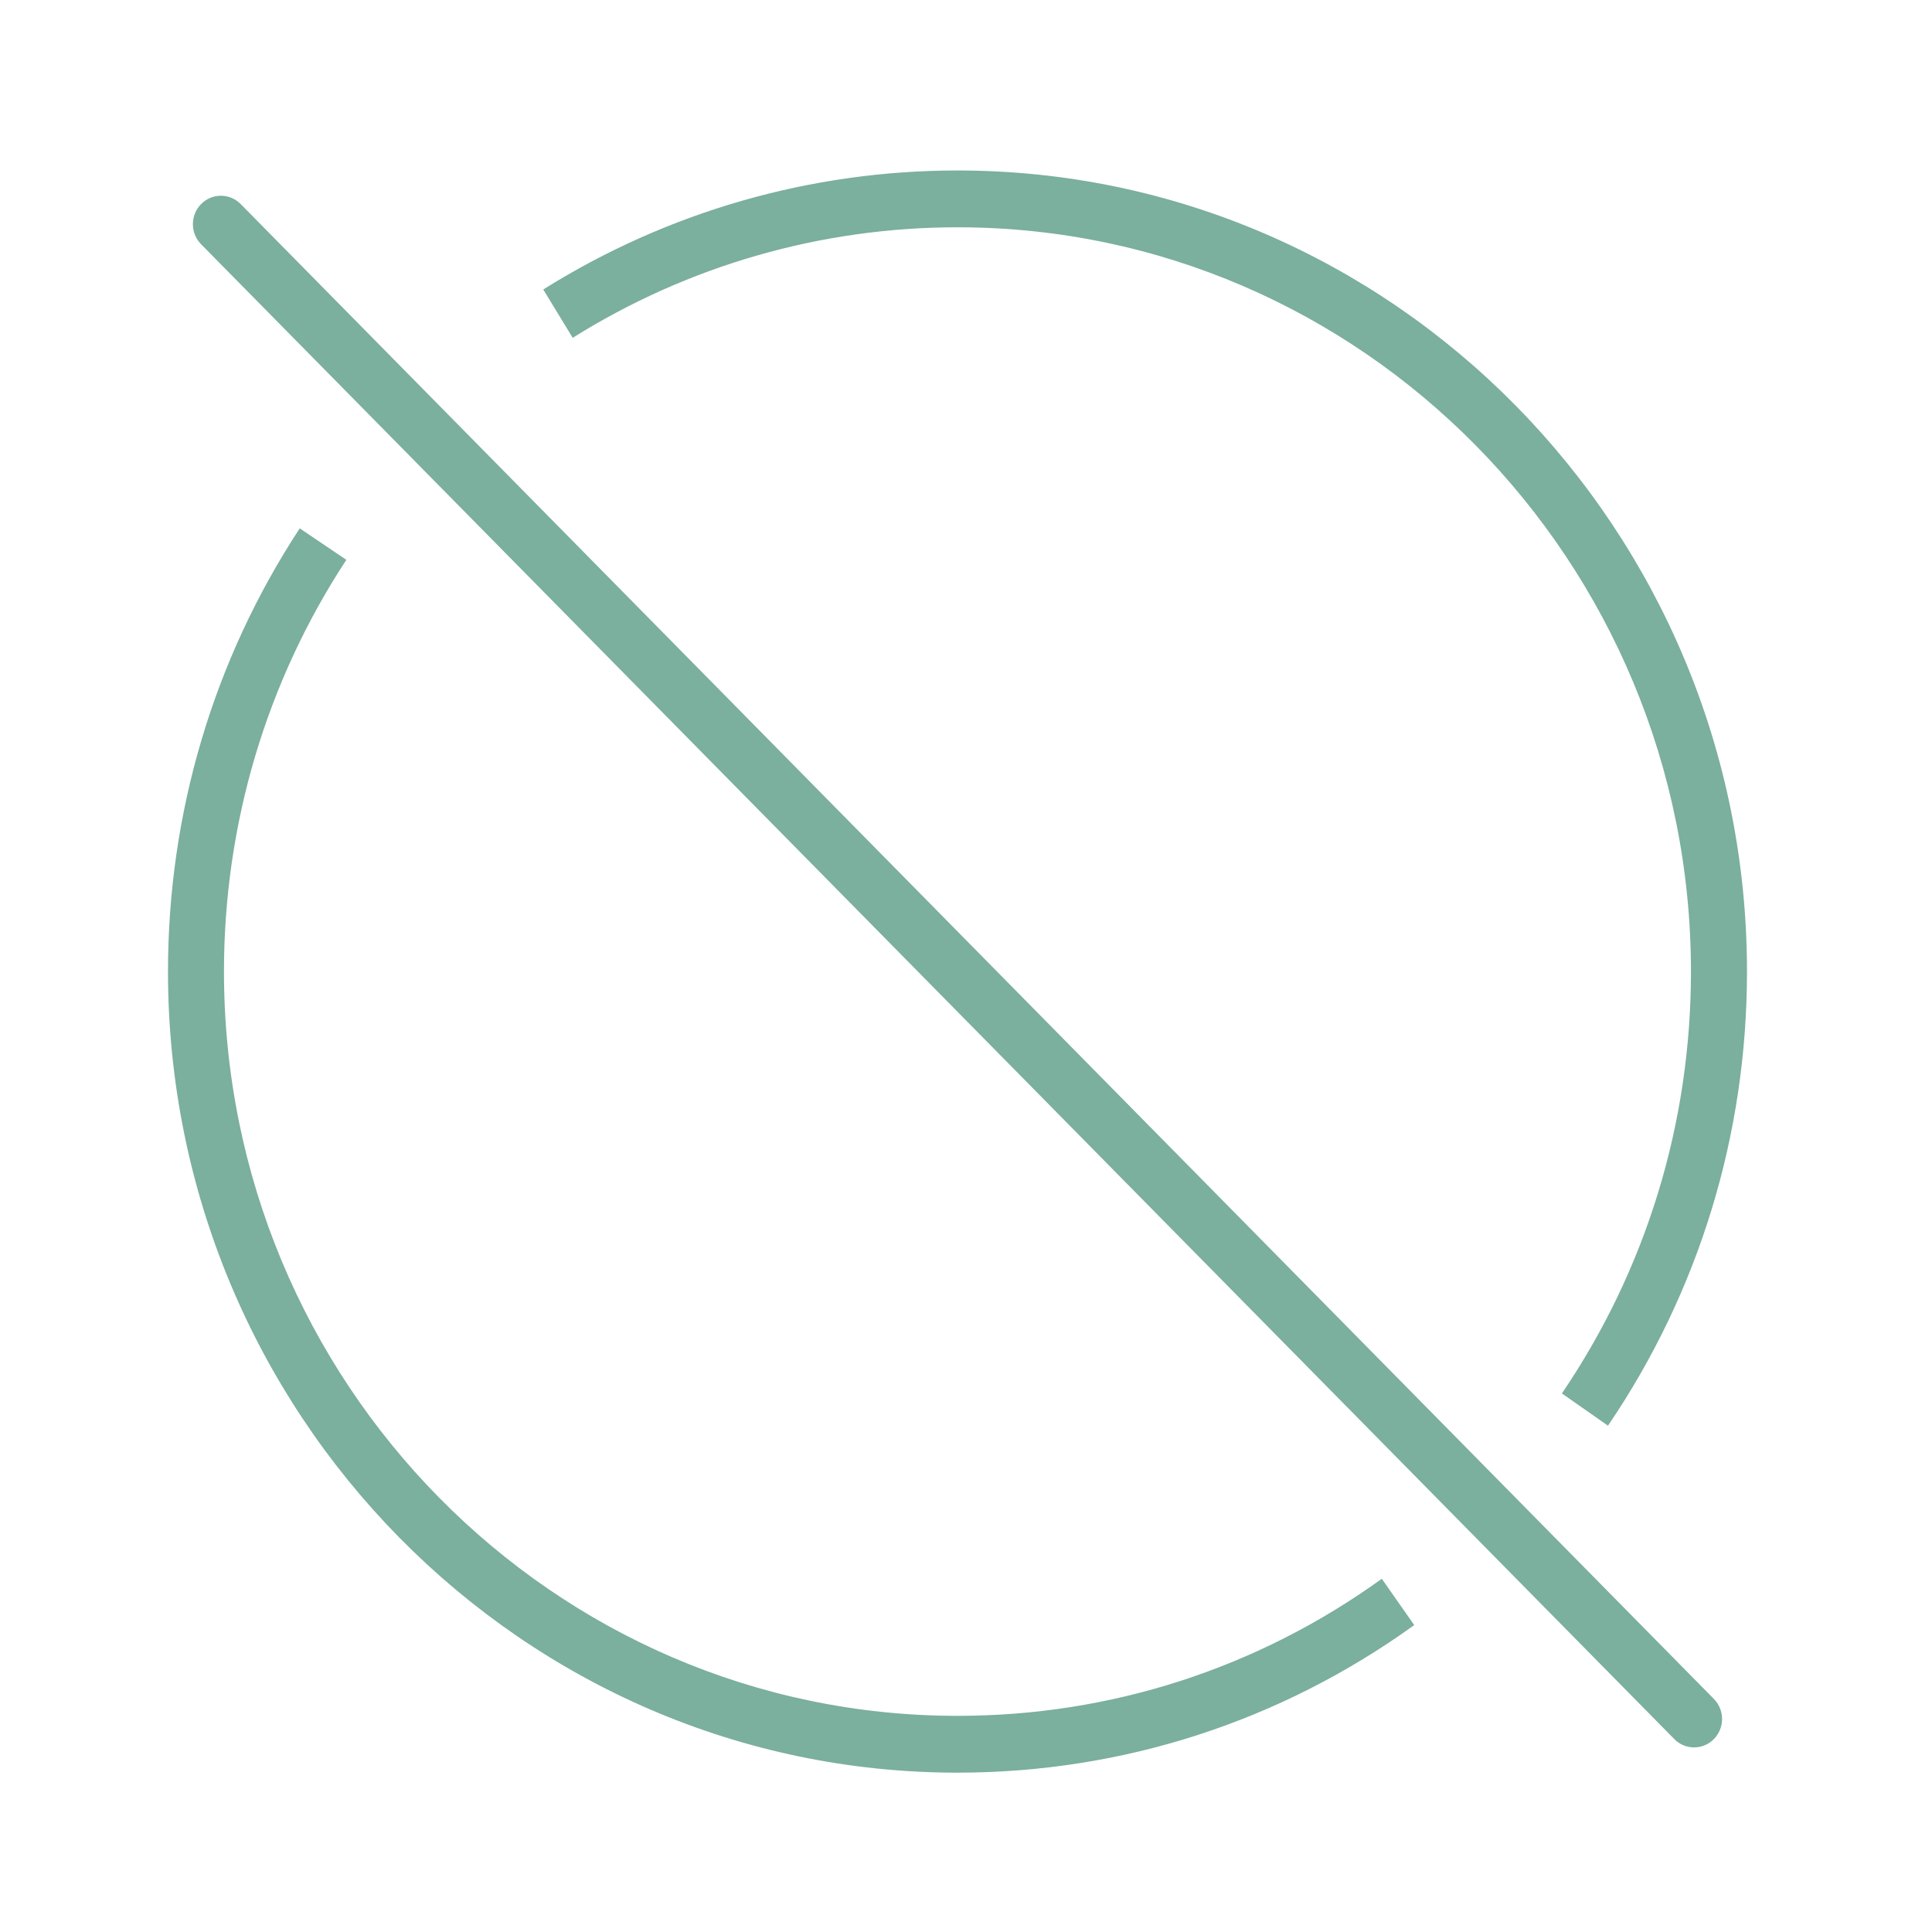 <svg width="42" height="42" viewBox="0 0 42 42" fill="none" xmlns="http://www.w3.org/2000/svg">
<path fill-rule="evenodd" clip-rule="evenodd" d="M34.956 30.993L33.954 30.292C35.79 27.589 36.76 24.417 36.76 21.122C36.76 12.2 29.607 4.941 20.815 4.941C17.851 4.941 14.959 5.772 12.45 7.344L11.81 6.293C14.511 4.601 17.625 3.706 20.815 3.706C30.278 3.706 37.978 11.518 37.978 21.122C37.978 24.669 36.933 28.083 34.956 30.993ZM20.815 38.536C11.351 38.536 3.652 30.724 3.652 21.121C3.652 17.675 4.642 14.343 6.516 11.486L7.529 12.17C5.789 14.824 4.869 17.919 4.869 21.121C4.869 30.043 12.023 37.301 20.815 37.301C24.145 37.301 27.334 36.271 30.039 34.321L30.744 35.328C27.832 37.427 24.399 38.536 20.815 38.536ZM36.398 37.806C36.516 37.927 36.672 37.987 36.828 37.987C36.984 37.987 37.139 37.927 37.258 37.806C37.496 37.565 37.496 37.175 37.258 36.933L5.232 4.436C4.994 4.195 4.609 4.195 4.372 4.436C4.134 4.677 4.134 5.068 4.372 5.31L36.398 37.806Z" fill="#7BAF9E"/>
</svg>
